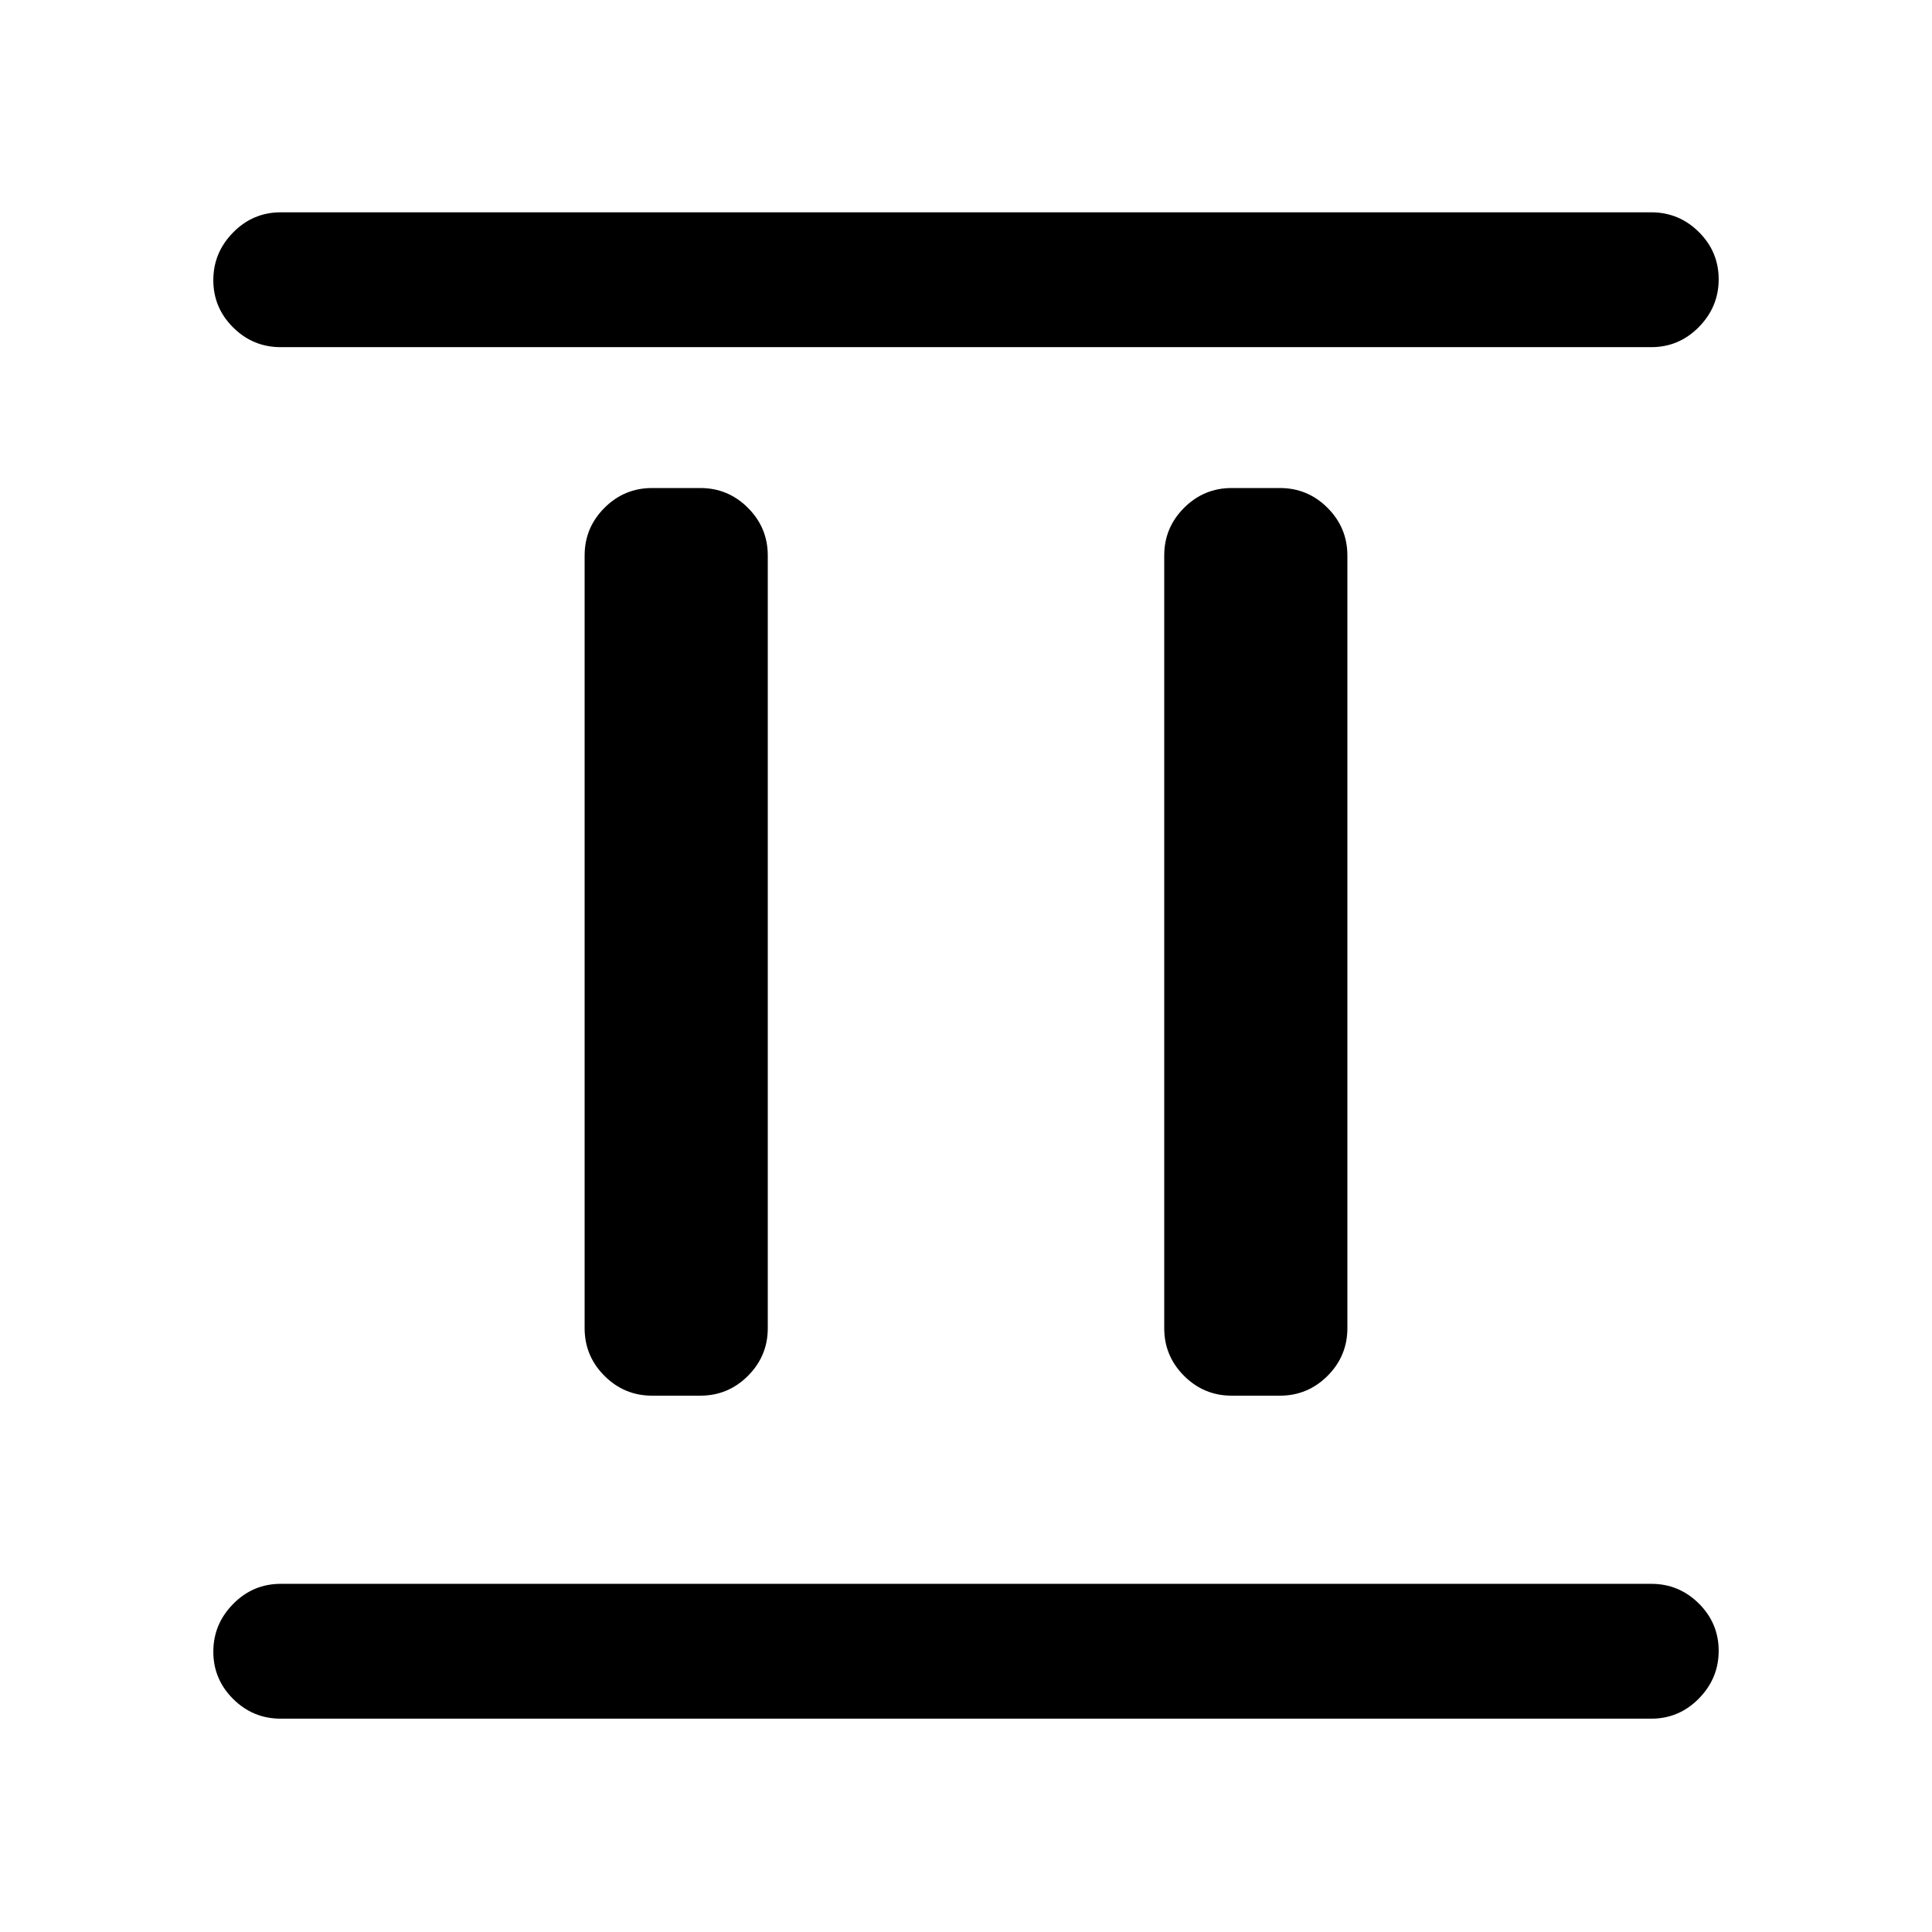 <svg xmlns="http://www.w3.org/2000/svg" height="20" viewBox="0 96 960 960" width="20"><path d="M324 789.5q-13.8 0-23.65-9.85-9.85-9.85-9.85-23.65V372q0-13.8 9.85-23.65 9.85-9.85 23.65-9.85h24q13.8 0 23.65 9.85 9.85 9.85 9.85 23.65v384q0 13.8-9.85 23.65-9.85 9.85-23.65 9.85h-24Zm288 0q-13.8 0-23.65-9.85-9.85-9.85-9.85-23.65V372q0-13.8 9.85-23.65 9.85-9.85 23.65-9.85h24q13.8 0 23.65 9.85 9.85 9.85 9.85 23.65v384q0 13.8-9.85 23.65-9.85 9.85-23.65 9.85h-24ZM139.5 950q-13.8 0-23.65-9.789-9.85-9.79-9.85-23.5Q106 903 115.85 893q9.85-10 23.65-10h681q13.8 0 23.65 9.789 9.85 9.79 9.85 23.5Q854 930 844.15 940q-9.85 10-23.65 10h-681Zm0-681.5q-13.8 0-23.65-9.789-9.85-9.79-9.85-23.5 0-13.711 9.85-23.711 9.85-10 23.65-10h681q13.8 0 23.65 9.789 9.85 9.79 9.85 23.5 0 13.711-9.85 23.711-9.85 10-23.65 10h-681Z"/></svg>